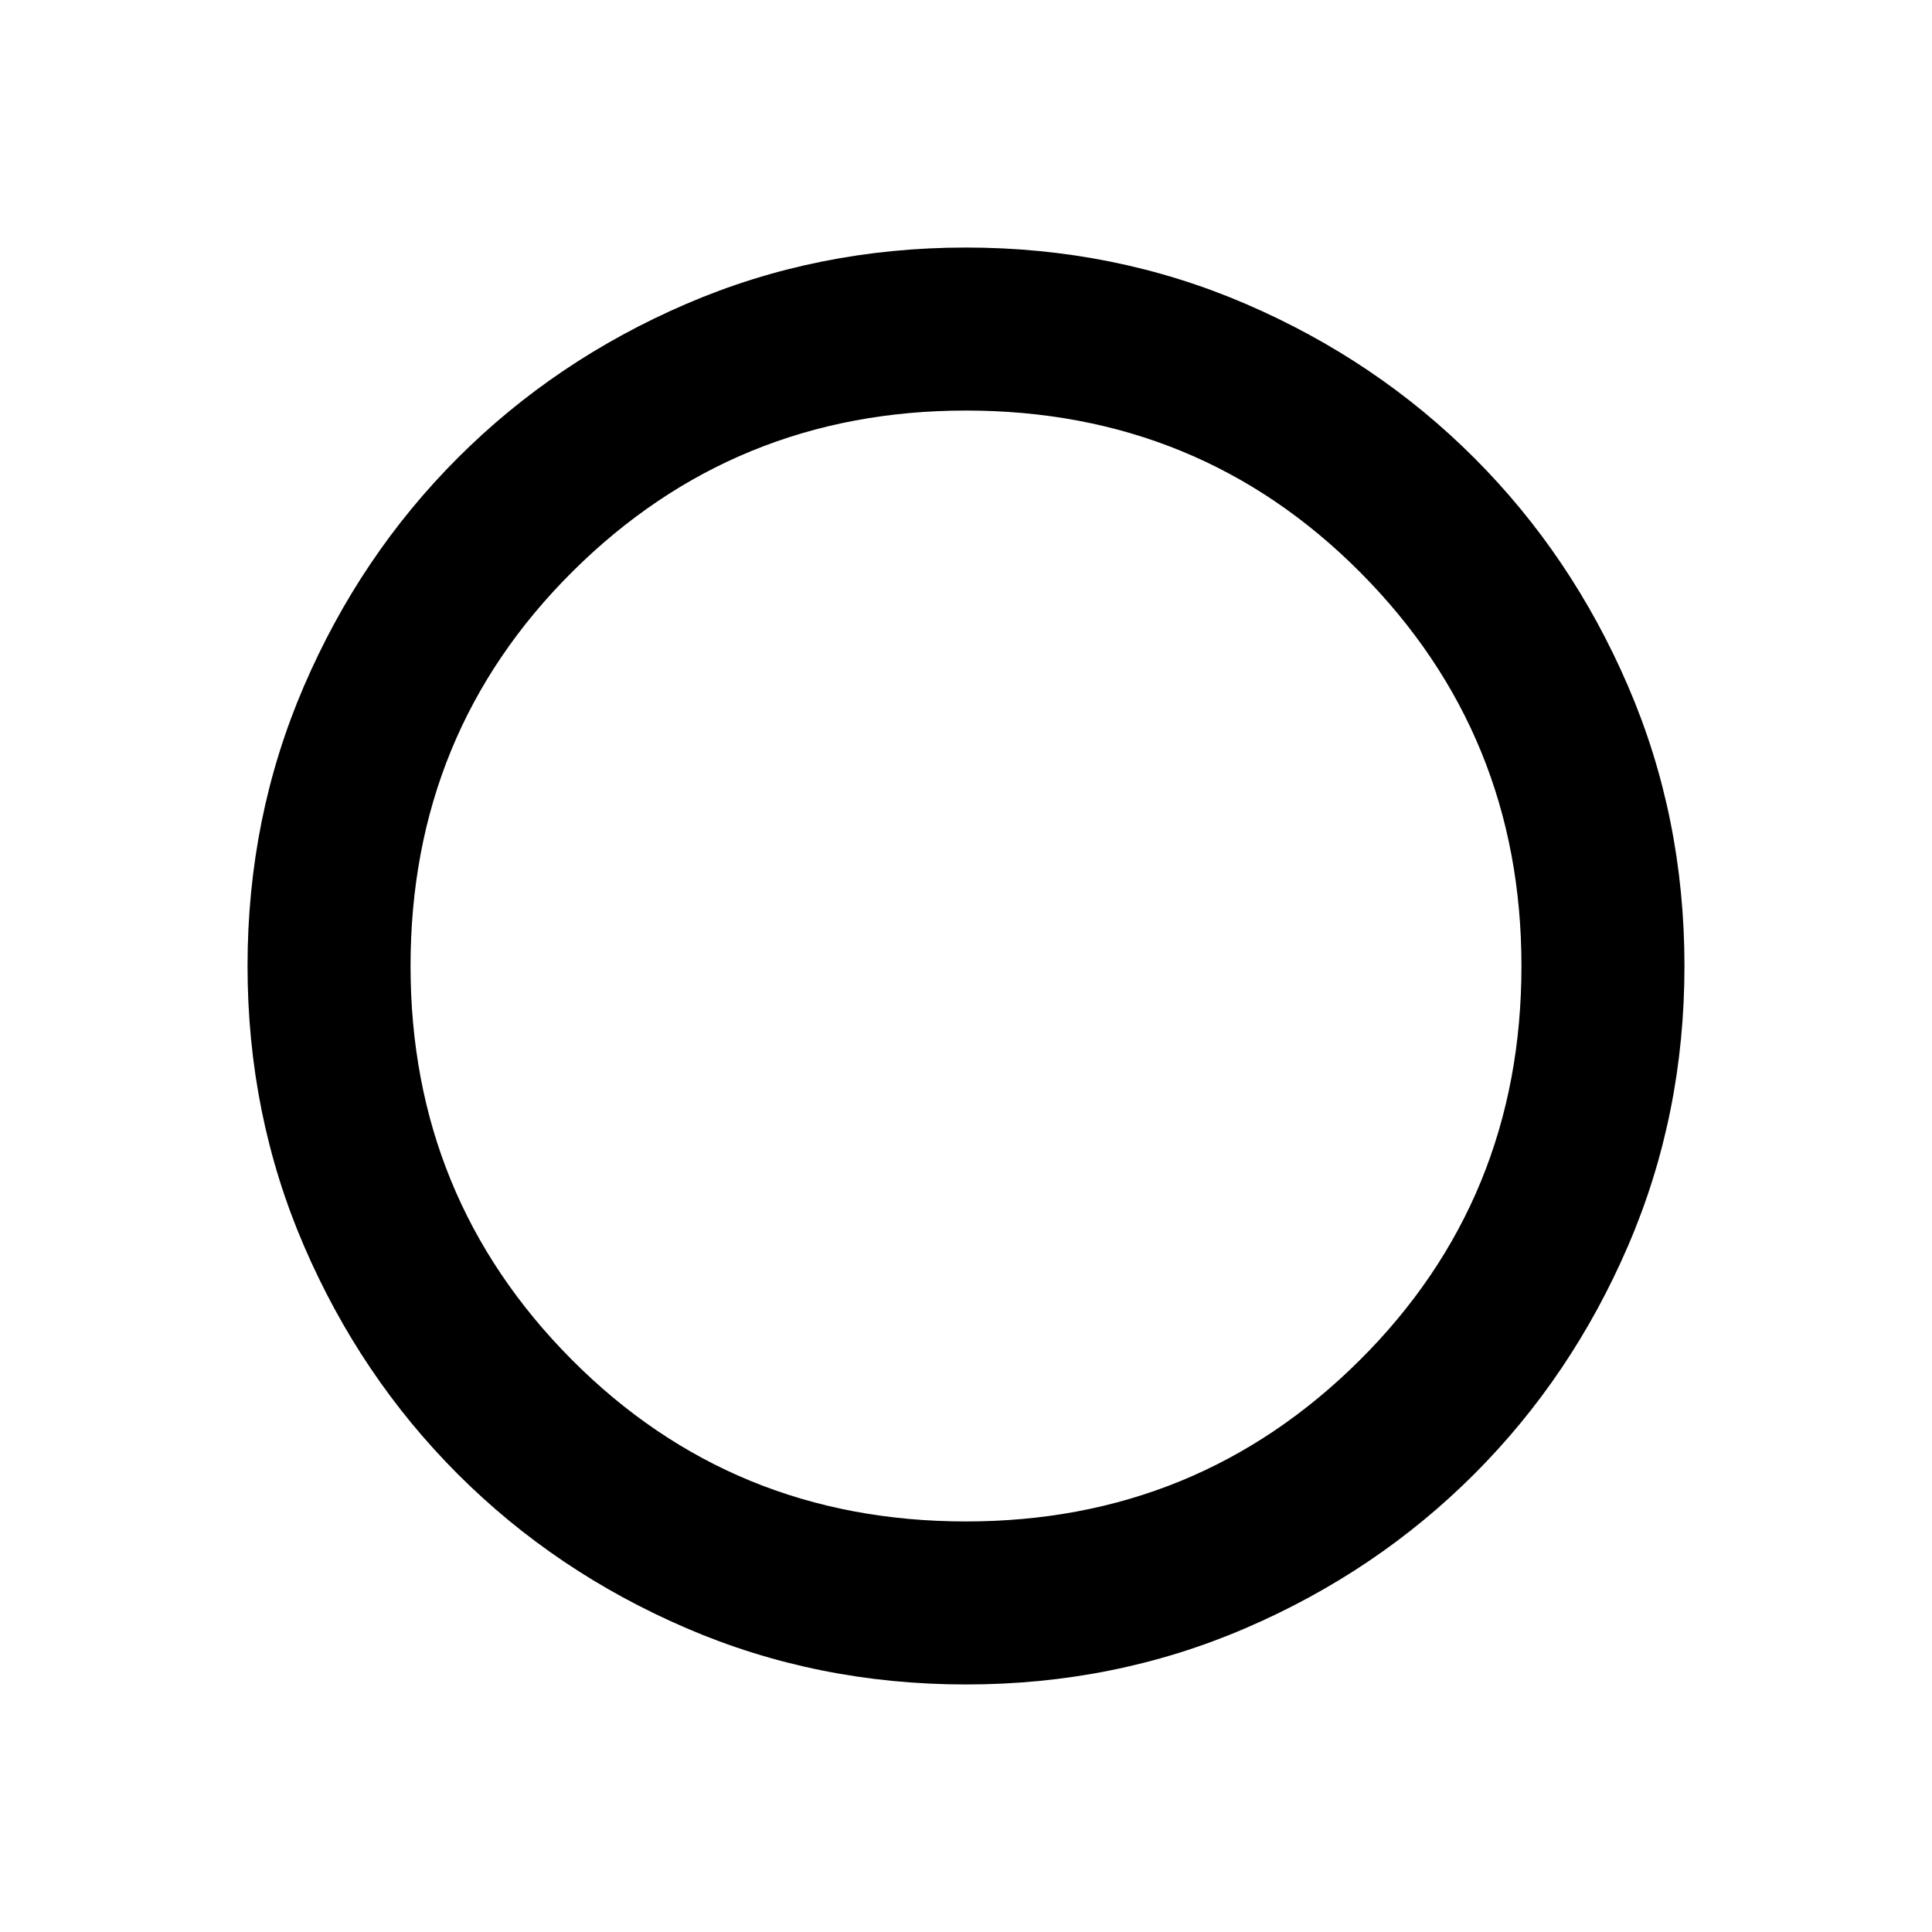 <svg xmlns="http://www.w3.org/2000/svg" height="40" width="40"><path d="M20 34.875Q16.917 34.875 14.208 33.708Q11.5 32.542 9.479 30.521Q7.458 28.5 6.292 25.792Q5.125 23.083 5.125 20Q5.125 16.917 6.292 14.208Q7.458 11.5 9.479 9.479Q11.5 7.458 14.208 6.292Q16.917 5.125 20 5.125Q23.083 5.125 25.792 6.292Q28.5 7.458 30.521 9.479Q32.542 11.5 33.708 14.208Q34.875 16.917 34.875 20Q34.875 23.083 33.708 25.792Q32.542 28.5 30.521 30.521Q28.5 32.542 25.792 33.708Q23.083 34.875 20 34.875ZM20 31.5Q24.792 31.5 28.146 28.167Q31.5 24.833 31.5 20Q31.5 15.208 28.167 11.854Q24.833 8.5 20 8.5Q15.208 8.5 11.854 11.833Q8.5 15.167 8.5 20Q8.5 24.792 11.833 28.146Q15.167 31.5 20 31.5Z"/></svg>